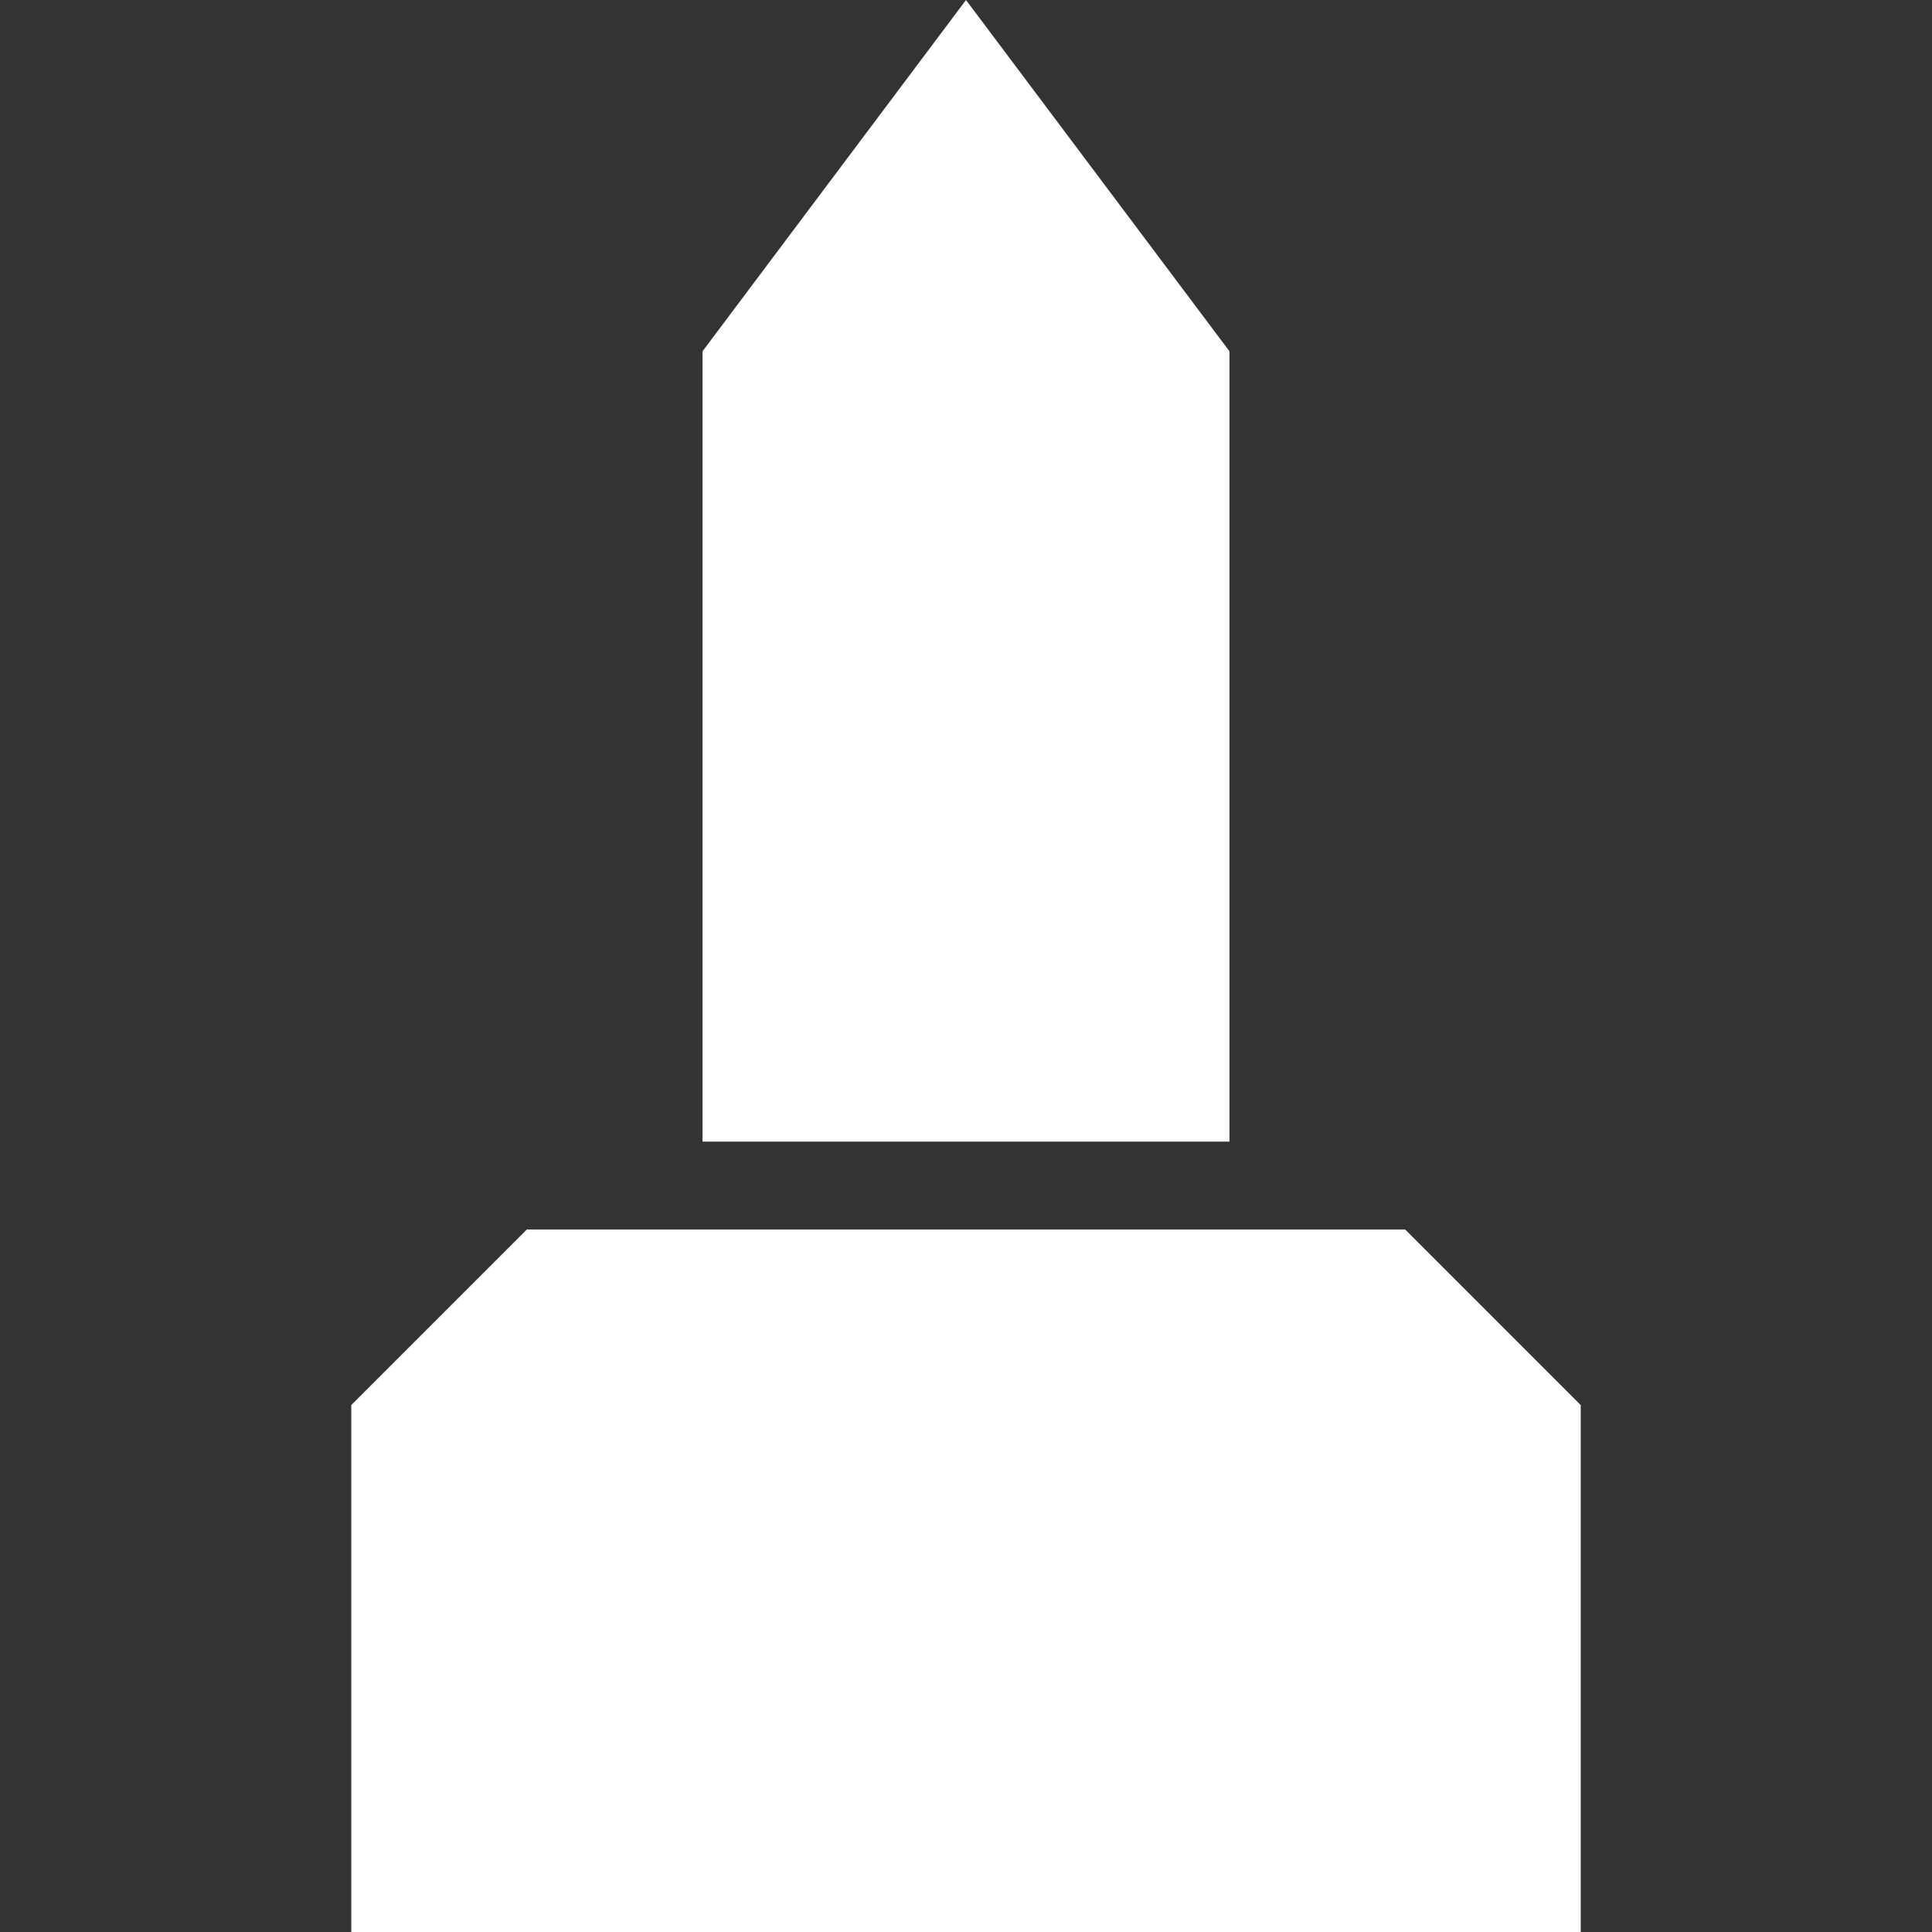 <svg version="1.1" id="monument-11" xmlns="http://www.w3.org/2000/svg" width="11px" height="11px" viewBox="0 0 11 11">
  <rect x="0" y="0" width="11" height="11" fill="#333333" stroke="none"/>
  <path id="path11719-7" d="M5.5,0L4,2v4.5h3V2L5.5,0z M3,7L2,8&#xA;&#x9;v3h7V8L8,7H3z" fill="#ffffff"></path>
</svg>
